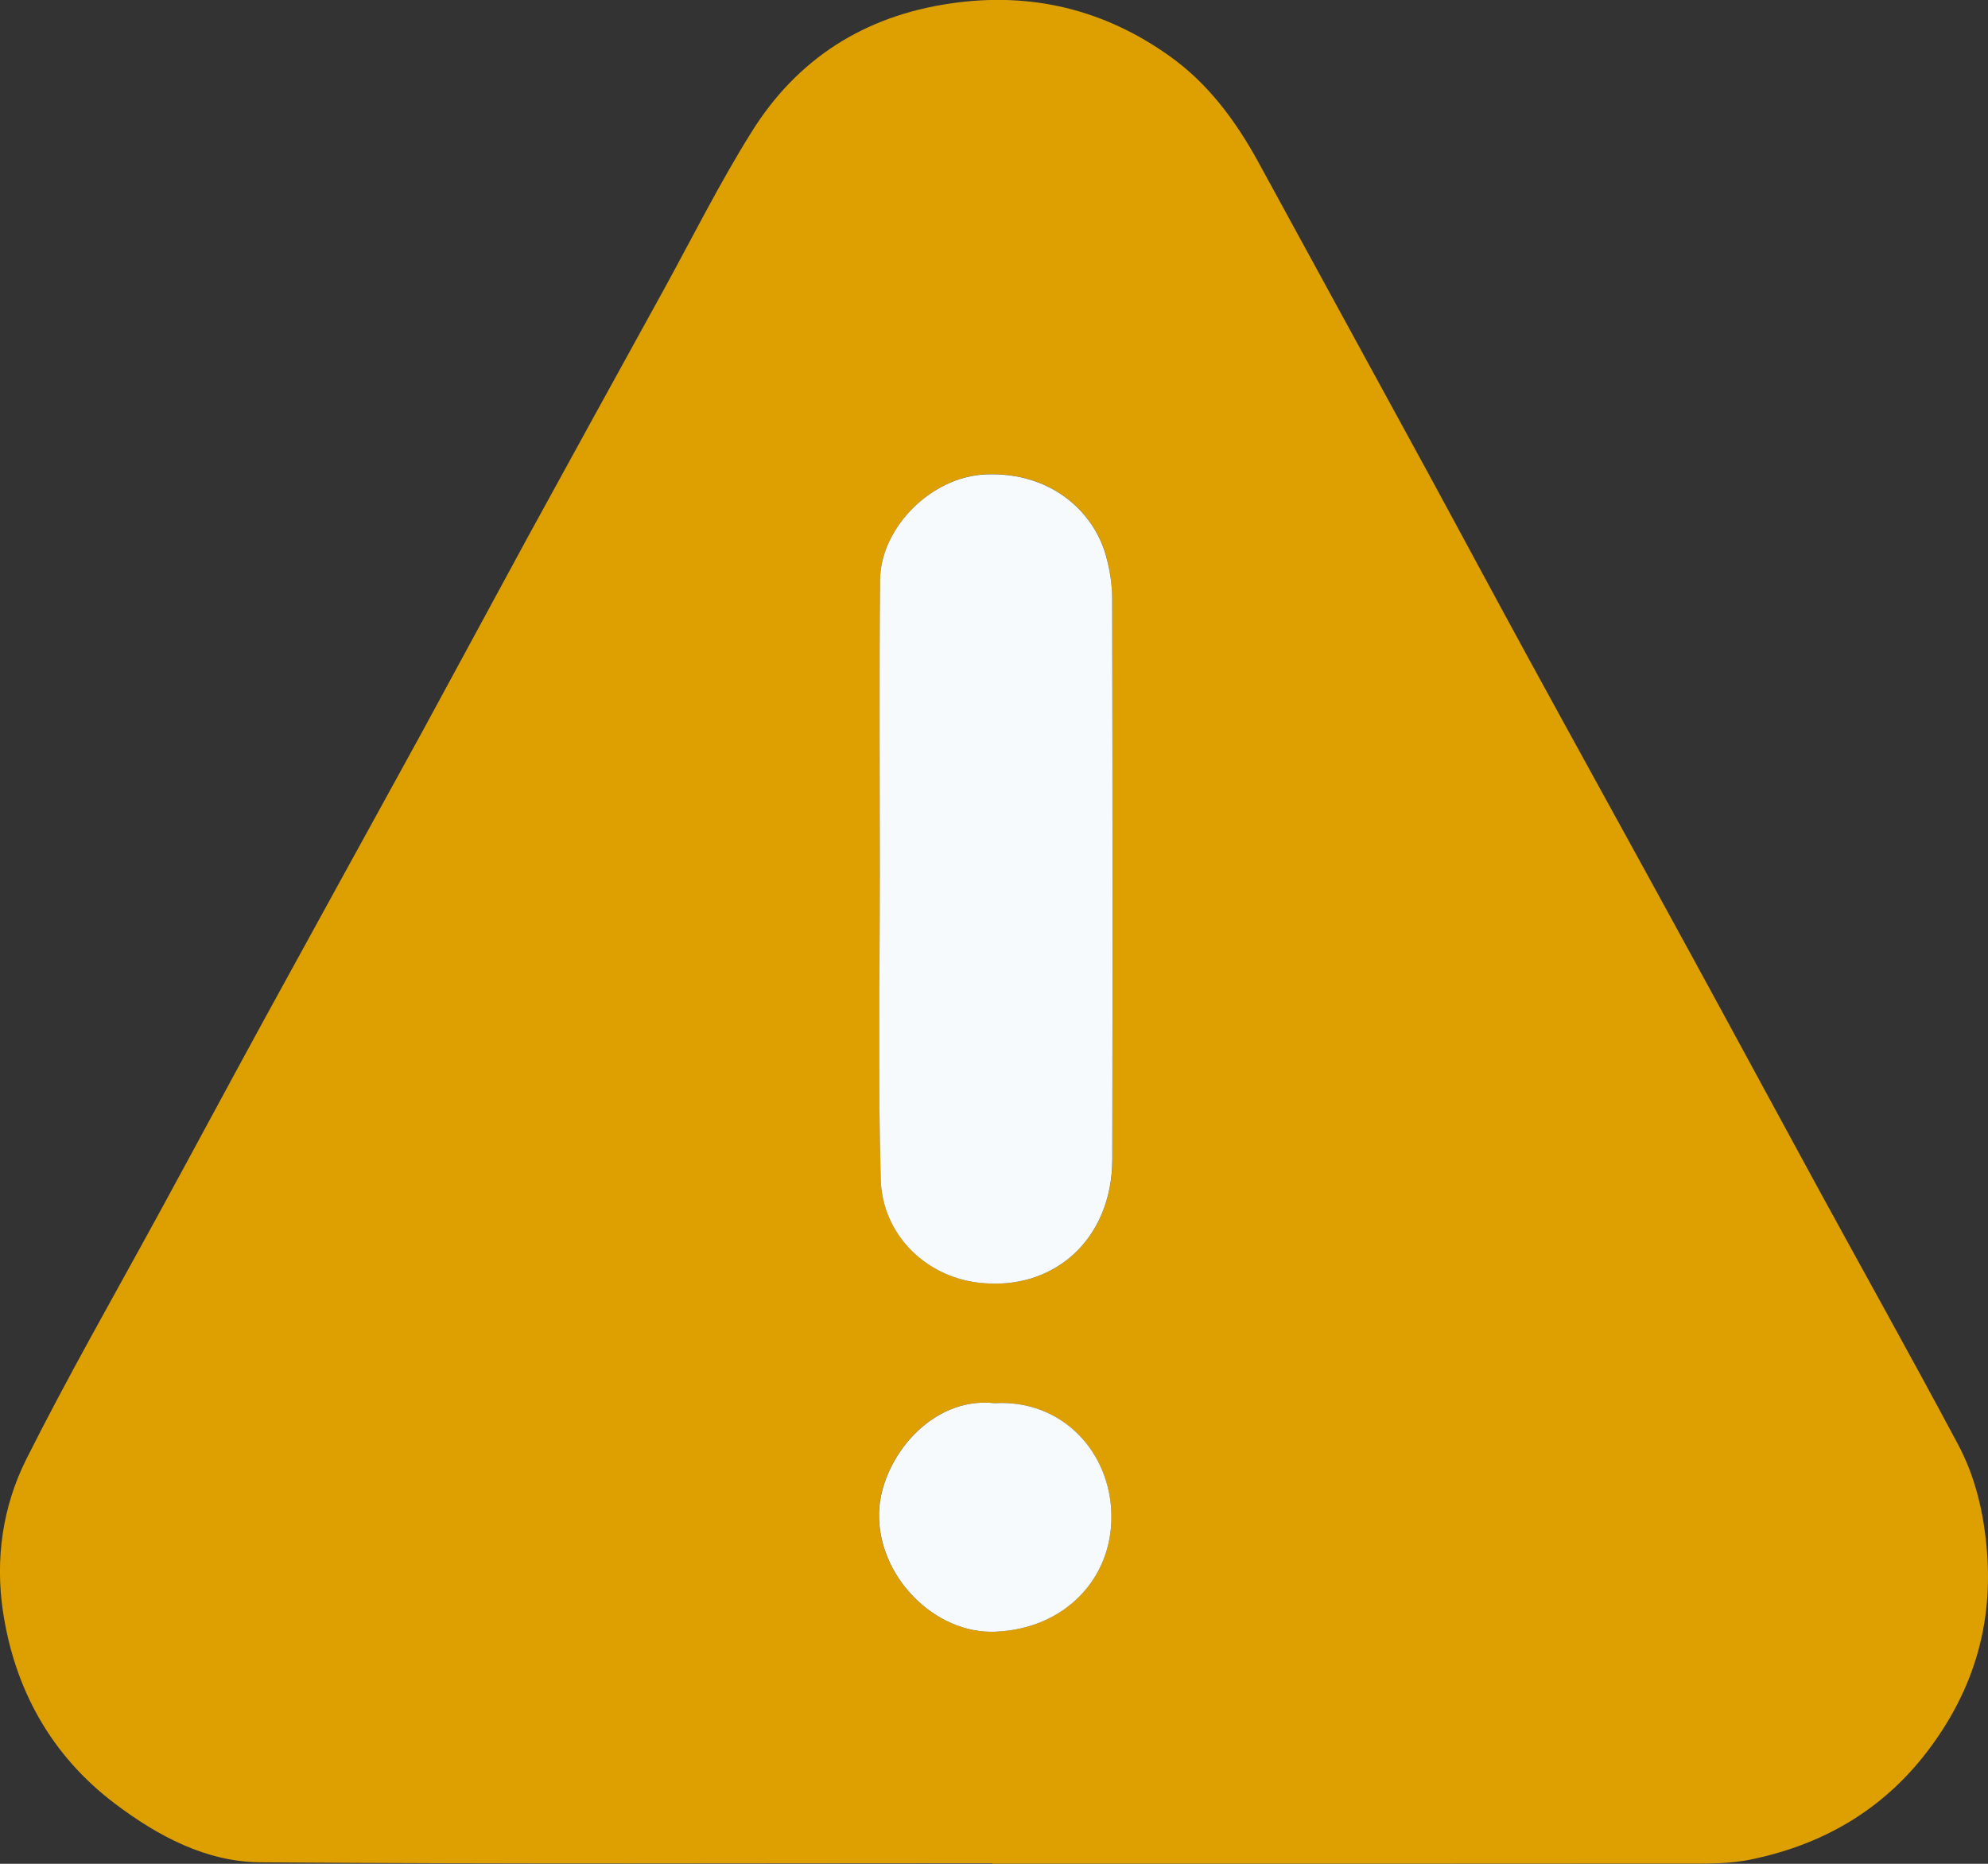 <svg width="16" height="15" viewBox="0 0 16 15" fill="none" xmlns="http://www.w3.org/2000/svg">
<rect x="0" y="0" width="16" height="15" fill="#333333" stroke="none"/>
<path d="M7.987 14.995C6.024 14.995 4.061 15.003 2.097 14.988C1.66 14.985 1.272 14.778 0.924 14.515C0.407 14.124 0.116 13.589 0.023 12.964C-0.038 12.549 0.019 12.127 0.213 11.741C0.546 11.078 0.914 10.435 1.269 9.785C1.561 9.25 1.848 8.714 2.14 8.18C2.556 7.42 2.975 6.661 3.392 5.901C3.678 5.376 3.961 4.849 4.247 4.324C4.607 3.666 4.969 3.009 5.331 2.352C5.568 1.921 5.788 1.479 6.049 1.062C6.415 0.475 6.954 0.129 7.649 0.028C8.297 -0.068 8.887 0.076 9.414 0.452C9.722 0.671 9.945 0.972 10.126 1.302C10.572 2.119 11.019 2.936 11.465 3.754C11.748 4.274 12.028 4.797 12.312 5.317C12.735 6.091 13.162 6.862 13.584 7.635C13.932 8.271 14.275 8.908 14.622 9.544C15.001 10.238 15.387 10.928 15.759 11.625C15.901 11.892 15.967 12.181 15.992 12.489C16.038 13.068 15.887 13.58 15.55 14.044C15.191 14.54 14.703 14.837 14.103 14.963C13.919 15.003 13.734 14.998 13.549 14.998C11.695 15 9.841 14.999 7.987 14.999C7.987 14.998 7.987 14.996 7.987 14.995ZM7.081 7.062C7.081 7.062 7.081 7.062 7.082 7.062C7.082 7.87 7.066 8.679 7.088 9.487C7.1 9.931 7.444 10.269 7.868 10.322C8.479 10.399 8.951 9.975 8.953 9.33C8.955 7.827 8.955 6.325 8.951 4.822C8.951 4.706 8.933 4.587 8.903 4.476C8.805 4.119 8.461 3.797 7.936 3.817C7.497 3.834 7.086 4.247 7.083 4.668C7.078 5.466 7.081 6.264 7.081 7.062H7.081ZM8.005 11.293C7.488 11.235 7.086 11.747 7.074 12.173C7.06 12.683 7.52 13.154 8.013 13.132C8.561 13.108 8.948 12.714 8.945 12.202C8.941 11.691 8.551 11.261 8.005 11.293H8.005Z" fill="#DEA000"/>
<path d="M7.081 7.062C7.081 6.264 7.076 5.467 7.083 4.669C7.086 4.247 7.496 3.835 7.935 3.818C8.46 3.797 8.805 4.12 8.902 4.476C8.933 4.588 8.951 4.706 8.951 4.822C8.954 6.325 8.955 7.827 8.952 9.33C8.951 9.975 8.478 10.399 7.867 10.322C7.444 10.269 7.099 9.931 7.088 9.487C7.066 8.679 7.081 7.871 7.081 7.062C7.081 7.062 7.081 7.062 7.08 7.062H7.081Z" fill="#F7FAFC"/>
<path d="M8.005 11.293C8.551 11.261 8.942 11.691 8.945 12.202C8.948 12.714 8.562 13.108 8.014 13.132C7.52 13.154 7.061 12.683 7.075 12.173C7.087 11.747 7.489 11.235 8.006 11.293H8.005Z" fill="#F7FAFC"/>
</svg>
    